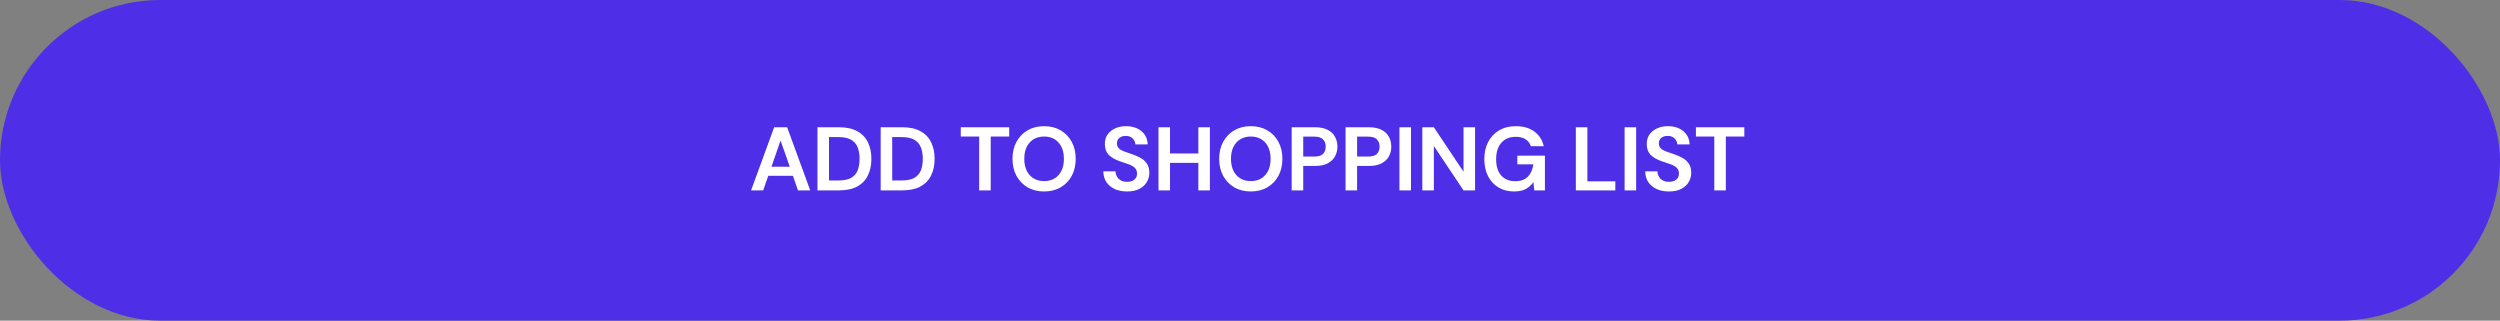 <svg width="499" height="64" viewBox="0 0 499 64" fill="none" xmlns="http://www.w3.org/2000/svg">
<rect x="0" y="0" width="499" height="64" fill="#808080" stroke="none"/>
<rect width="499" height="64" rx="32" fill="#4F2EE8"/>
<path d="M149.914 38L154.522 25.4H157.114L161.722 38H159.274L158.266 35.084H153.352L152.326 38H149.914ZM153.982 33.284H157.636L155.8 28.046L153.982 33.284ZM163.165 38V25.4H167.467C168.943 25.4 170.155 25.664 171.103 26.192C172.063 26.708 172.771 27.44 173.227 28.388C173.695 29.324 173.929 30.428 173.929 31.7C173.929 32.972 173.695 34.082 173.227 35.03C172.771 35.966 172.063 36.698 171.103 37.226C170.155 37.742 168.943 38 167.467 38H163.165ZM165.469 36.02H167.359C168.415 36.02 169.249 35.852 169.861 35.516C170.473 35.168 170.911 34.676 171.175 34.04C171.439 33.392 171.571 32.612 171.571 31.7C171.571 30.8 171.439 30.026 171.175 29.378C170.911 28.73 170.473 28.232 169.861 27.884C169.249 27.536 168.415 27.362 167.359 27.362H165.469V36.02ZM175.782 38V25.4H180.084C181.56 25.4 182.772 25.664 183.72 26.192C184.68 26.708 185.388 27.44 185.844 28.388C186.312 29.324 186.546 30.428 186.546 31.7C186.546 32.972 186.312 34.082 185.844 35.03C185.388 35.966 184.68 36.698 183.72 37.226C182.772 37.742 181.56 38 180.084 38H175.782ZM178.086 36.02H179.976C181.032 36.02 181.866 35.852 182.478 35.516C183.09 35.168 183.528 34.676 183.792 34.04C184.056 33.392 184.188 32.612 184.188 31.7C184.188 30.8 184.056 30.026 183.792 29.378C183.528 28.73 183.09 28.232 182.478 27.884C181.866 27.536 181.032 27.362 179.976 27.362H178.086V36.02ZM195.442 38V27.254H191.77V25.4H201.436V27.254H197.746V38H195.442ZM208.41 38.216C207.15 38.216 206.046 37.94 205.098 37.388C204.162 36.836 203.424 36.074 202.884 35.102C202.356 34.118 202.092 32.984 202.092 31.7C202.092 30.416 202.356 29.288 202.884 28.316C203.424 27.332 204.162 26.564 205.098 26.012C206.046 25.46 207.15 25.184 208.41 25.184C209.658 25.184 210.756 25.46 211.704 26.012C212.652 26.564 213.39 27.332 213.918 28.316C214.446 29.288 214.71 30.416 214.71 31.7C214.71 32.984 214.446 34.118 213.918 35.102C213.39 36.074 212.652 36.836 211.704 37.388C210.756 37.94 209.658 38.216 208.41 38.216ZM208.41 36.146C209.61 36.146 210.564 35.75 211.272 34.958C211.992 34.166 212.352 33.08 212.352 31.7C212.352 30.32 211.992 29.234 211.272 28.442C210.564 27.65 209.61 27.254 208.41 27.254C207.21 27.254 206.25 27.65 205.53 28.442C204.81 29.234 204.45 30.32 204.45 31.7C204.45 33.08 204.81 34.166 205.53 34.958C206.25 35.75 207.21 36.146 208.41 36.146ZM224.975 38.216C224.051 38.216 223.235 38.06 222.527 37.748C221.819 37.424 221.261 36.968 220.853 36.38C220.445 35.78 220.235 35.054 220.223 34.202H222.653C222.677 34.79 222.887 35.288 223.283 35.696C223.691 36.092 224.249 36.29 224.957 36.29C225.569 36.29 226.055 36.146 226.415 35.858C226.775 35.558 226.955 35.162 226.955 34.67C226.955 34.154 226.793 33.752 226.469 33.464C226.157 33.176 225.737 32.942 225.209 32.762C224.681 32.582 224.117 32.39 223.517 32.186C222.545 31.85 221.801 31.418 221.285 30.89C220.781 30.362 220.529 29.66 220.529 28.784C220.517 28.04 220.691 27.404 221.051 26.876C221.423 26.336 221.927 25.922 222.563 25.634C223.199 25.334 223.931 25.184 224.759 25.184C225.599 25.184 226.337 25.334 226.973 25.634C227.621 25.934 228.125 26.354 228.485 26.894C228.857 27.434 229.055 28.076 229.079 28.82H226.613C226.601 28.376 226.427 27.986 226.091 27.65C225.767 27.302 225.311 27.128 224.723 27.128C224.219 27.116 223.793 27.242 223.445 27.506C223.109 27.758 222.941 28.13 222.941 28.622C222.941 29.042 223.073 29.378 223.337 29.63C223.601 29.87 223.961 30.074 224.417 30.242C224.873 30.41 225.395 30.59 225.983 30.782C226.607 30.998 227.177 31.25 227.693 31.538C228.209 31.826 228.623 32.21 228.935 32.69C229.247 33.158 229.403 33.764 229.403 34.508C229.403 35.168 229.235 35.78 228.899 36.344C228.563 36.908 228.065 37.364 227.405 37.712C226.745 38.048 225.935 38.216 224.975 38.216ZM231.233 38V25.4H233.537V30.638H239.189V25.4H241.493V38H239.189V32.51H233.537V38H231.233ZM249.666 38.216C248.406 38.216 247.302 37.94 246.354 37.388C245.418 36.836 244.68 36.074 244.14 35.102C243.612 34.118 243.348 32.984 243.348 31.7C243.348 30.416 243.612 29.288 244.14 28.316C244.68 27.332 245.418 26.564 246.354 26.012C247.302 25.46 248.406 25.184 249.666 25.184C250.914 25.184 252.012 25.46 252.96 26.012C253.908 26.564 254.646 27.332 255.174 28.316C255.702 29.288 255.966 30.416 255.966 31.7C255.966 32.984 255.702 34.118 255.174 35.102C254.646 36.074 253.908 36.836 252.96 37.388C252.012 37.94 250.914 38.216 249.666 38.216ZM249.666 36.146C250.866 36.146 251.82 35.75 252.528 34.958C253.248 34.166 253.608 33.08 253.608 31.7C253.608 30.32 253.248 29.234 252.528 28.442C251.82 27.65 250.866 27.254 249.666 27.254C248.466 27.254 247.506 27.65 246.786 28.442C246.066 29.234 245.706 30.32 245.706 31.7C245.706 33.08 246.066 34.166 246.786 34.958C247.506 35.75 248.466 36.146 249.666 36.146ZM257.82 38V25.4H262.482C263.49 25.4 264.324 25.568 264.984 25.904C265.644 26.24 266.136 26.702 266.46 27.29C266.784 27.878 266.946 28.538 266.946 29.27C266.946 29.966 266.79 30.608 266.478 31.196C266.166 31.772 265.68 32.24 265.02 32.6C264.36 32.948 263.514 33.122 262.482 33.122H260.124V38H257.82ZM260.124 31.25H262.338C263.142 31.25 263.718 31.076 264.066 30.728C264.426 30.368 264.606 29.882 264.606 29.27C264.606 28.646 264.426 28.16 264.066 27.812C263.718 27.452 263.142 27.272 262.338 27.272H260.124V31.25ZM268.574 38V25.4H273.236C274.244 25.4 275.078 25.568 275.738 25.904C276.398 26.24 276.89 26.702 277.214 27.29C277.538 27.878 277.7 28.538 277.7 29.27C277.7 29.966 277.544 30.608 277.232 31.196C276.92 31.772 276.434 32.24 275.774 32.6C275.114 32.948 274.268 33.122 273.236 33.122H270.878V38H268.574ZM270.878 31.25H273.092C273.896 31.25 274.472 31.076 274.82 30.728C275.18 30.368 275.36 29.882 275.36 29.27C275.36 28.646 275.18 28.16 274.82 27.812C274.472 27.452 273.896 27.272 273.092 27.272H270.878V31.25ZM279.328 38V25.4H281.632V38H279.328ZM283.894 38V25.4H286.198L292.12 34.274V25.4H294.424V38H292.12L286.198 29.144V38H283.894ZM302.194 38.216C301.006 38.216 299.968 37.946 299.08 37.406C298.192 36.866 297.502 36.116 297.01 35.156C296.518 34.184 296.272 33.056 296.272 31.772C296.272 30.476 296.524 29.336 297.028 28.352C297.544 27.356 298.27 26.582 299.206 26.03C300.154 25.466 301.276 25.184 302.572 25.184C304.048 25.184 305.272 25.538 306.244 26.246C307.216 26.954 307.846 27.932 308.134 29.18H305.56C305.368 28.592 305.02 28.136 304.516 27.812C304.012 27.476 303.364 27.308 302.572 27.308C301.312 27.308 300.34 27.71 299.656 28.514C298.972 29.306 298.63 30.398 298.63 31.79C298.63 33.182 298.966 34.262 299.638 35.03C300.322 35.786 301.246 36.164 302.41 36.164C303.55 36.164 304.408 35.858 304.984 35.246C305.572 34.622 305.926 33.806 306.046 32.798H302.86V31.07H308.368V38H306.244L306.064 36.344C305.656 36.944 305.146 37.406 304.534 37.73C303.922 38.054 303.142 38.216 302.194 38.216ZM314.537 38V25.4H316.841V36.2H322.421V38H314.537ZM324.271 38V25.4H326.575V38H324.271ZM333.14 38.216C332.216 38.216 331.4 38.06 330.692 37.748C329.984 37.424 329.426 36.968 329.018 36.38C328.61 35.78 328.4 35.054 328.388 34.202H330.818C330.842 34.79 331.052 35.288 331.448 35.696C331.856 36.092 332.414 36.29 333.122 36.29C333.734 36.29 334.22 36.146 334.58 35.858C334.94 35.558 335.12 35.162 335.12 34.67C335.12 34.154 334.958 33.752 334.634 33.464C334.322 33.176 333.902 32.942 333.374 32.762C332.846 32.582 332.282 32.39 331.682 32.186C330.71 31.85 329.966 31.418 329.45 30.89C328.946 30.362 328.694 29.66 328.694 28.784C328.682 28.04 328.856 27.404 329.216 26.876C329.588 26.336 330.092 25.922 330.728 25.634C331.364 25.334 332.096 25.184 332.924 25.184C333.764 25.184 334.502 25.334 335.138 25.634C335.786 25.934 336.29 26.354 336.65 26.894C337.022 27.434 337.22 28.076 337.244 28.82H334.778C334.766 28.376 334.592 27.986 334.256 27.65C333.932 27.302 333.476 27.128 332.888 27.128C332.384 27.116 331.958 27.242 331.61 27.506C331.274 27.758 331.106 28.13 331.106 28.622C331.106 29.042 331.238 29.378 331.502 29.63C331.766 29.87 332.126 30.074 332.582 30.242C333.038 30.41 333.56 30.59 334.148 30.782C334.772 30.998 335.342 31.25 335.858 31.538C336.374 31.826 336.788 32.21 337.1 32.69C337.412 33.158 337.568 33.764 337.568 34.508C337.568 35.168 337.4 35.78 337.064 36.344C336.728 36.908 336.23 37.364 335.57 37.712C334.91 38.048 334.1 38.216 333.14 38.216ZM342.174 38V27.254H338.502V25.4H348.168V27.254H344.478V38H342.174Z" fill="white"/>
</svg>
